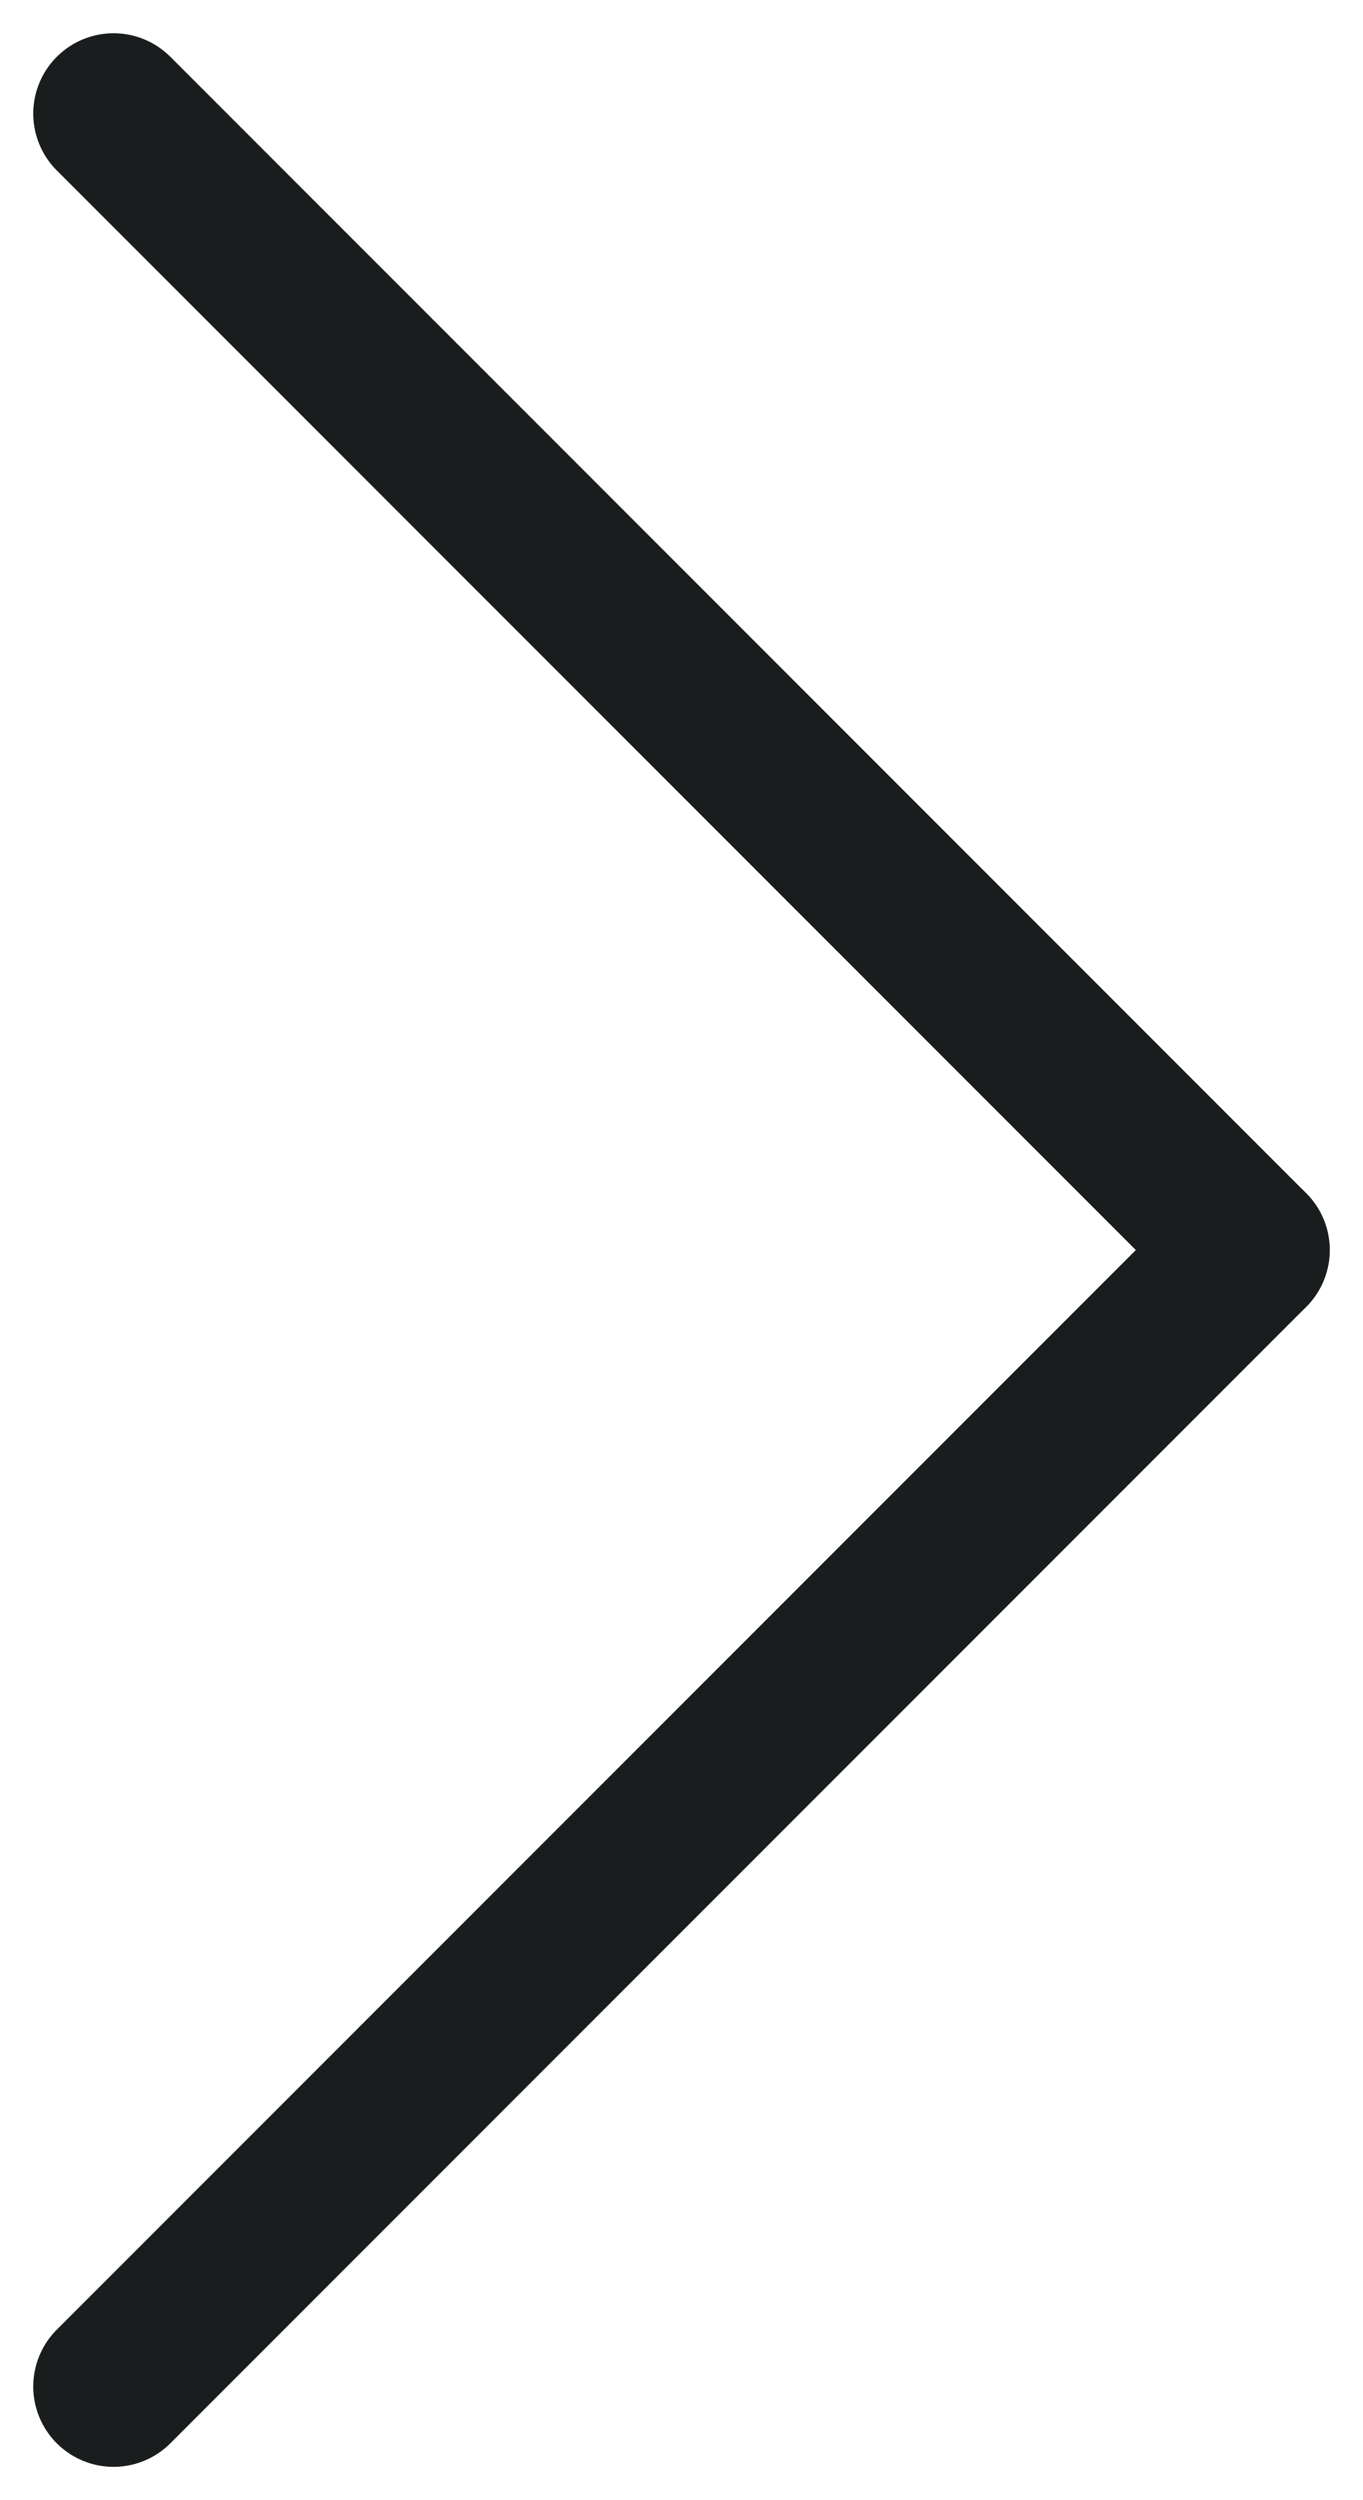 <svg xmlns="http://www.w3.org/2000/svg" width="25.456" height="46.669" viewBox="0 0 25.456 46.669">
  <g transform="translate(379.716 579.827) rotate(-135)" opacity="1">
    <line y2="30" transform="translate(645.5 111.5)" fill="none" stroke="#1a1d1e" stroke-linecap="round" stroke-width="3"/>
    <line x1="30" transform="translate(645.5 141.5)" fill="none" stroke="#1a1d1e" stroke-linecap="round" stroke-width="3"/>
  </g>
</svg>
